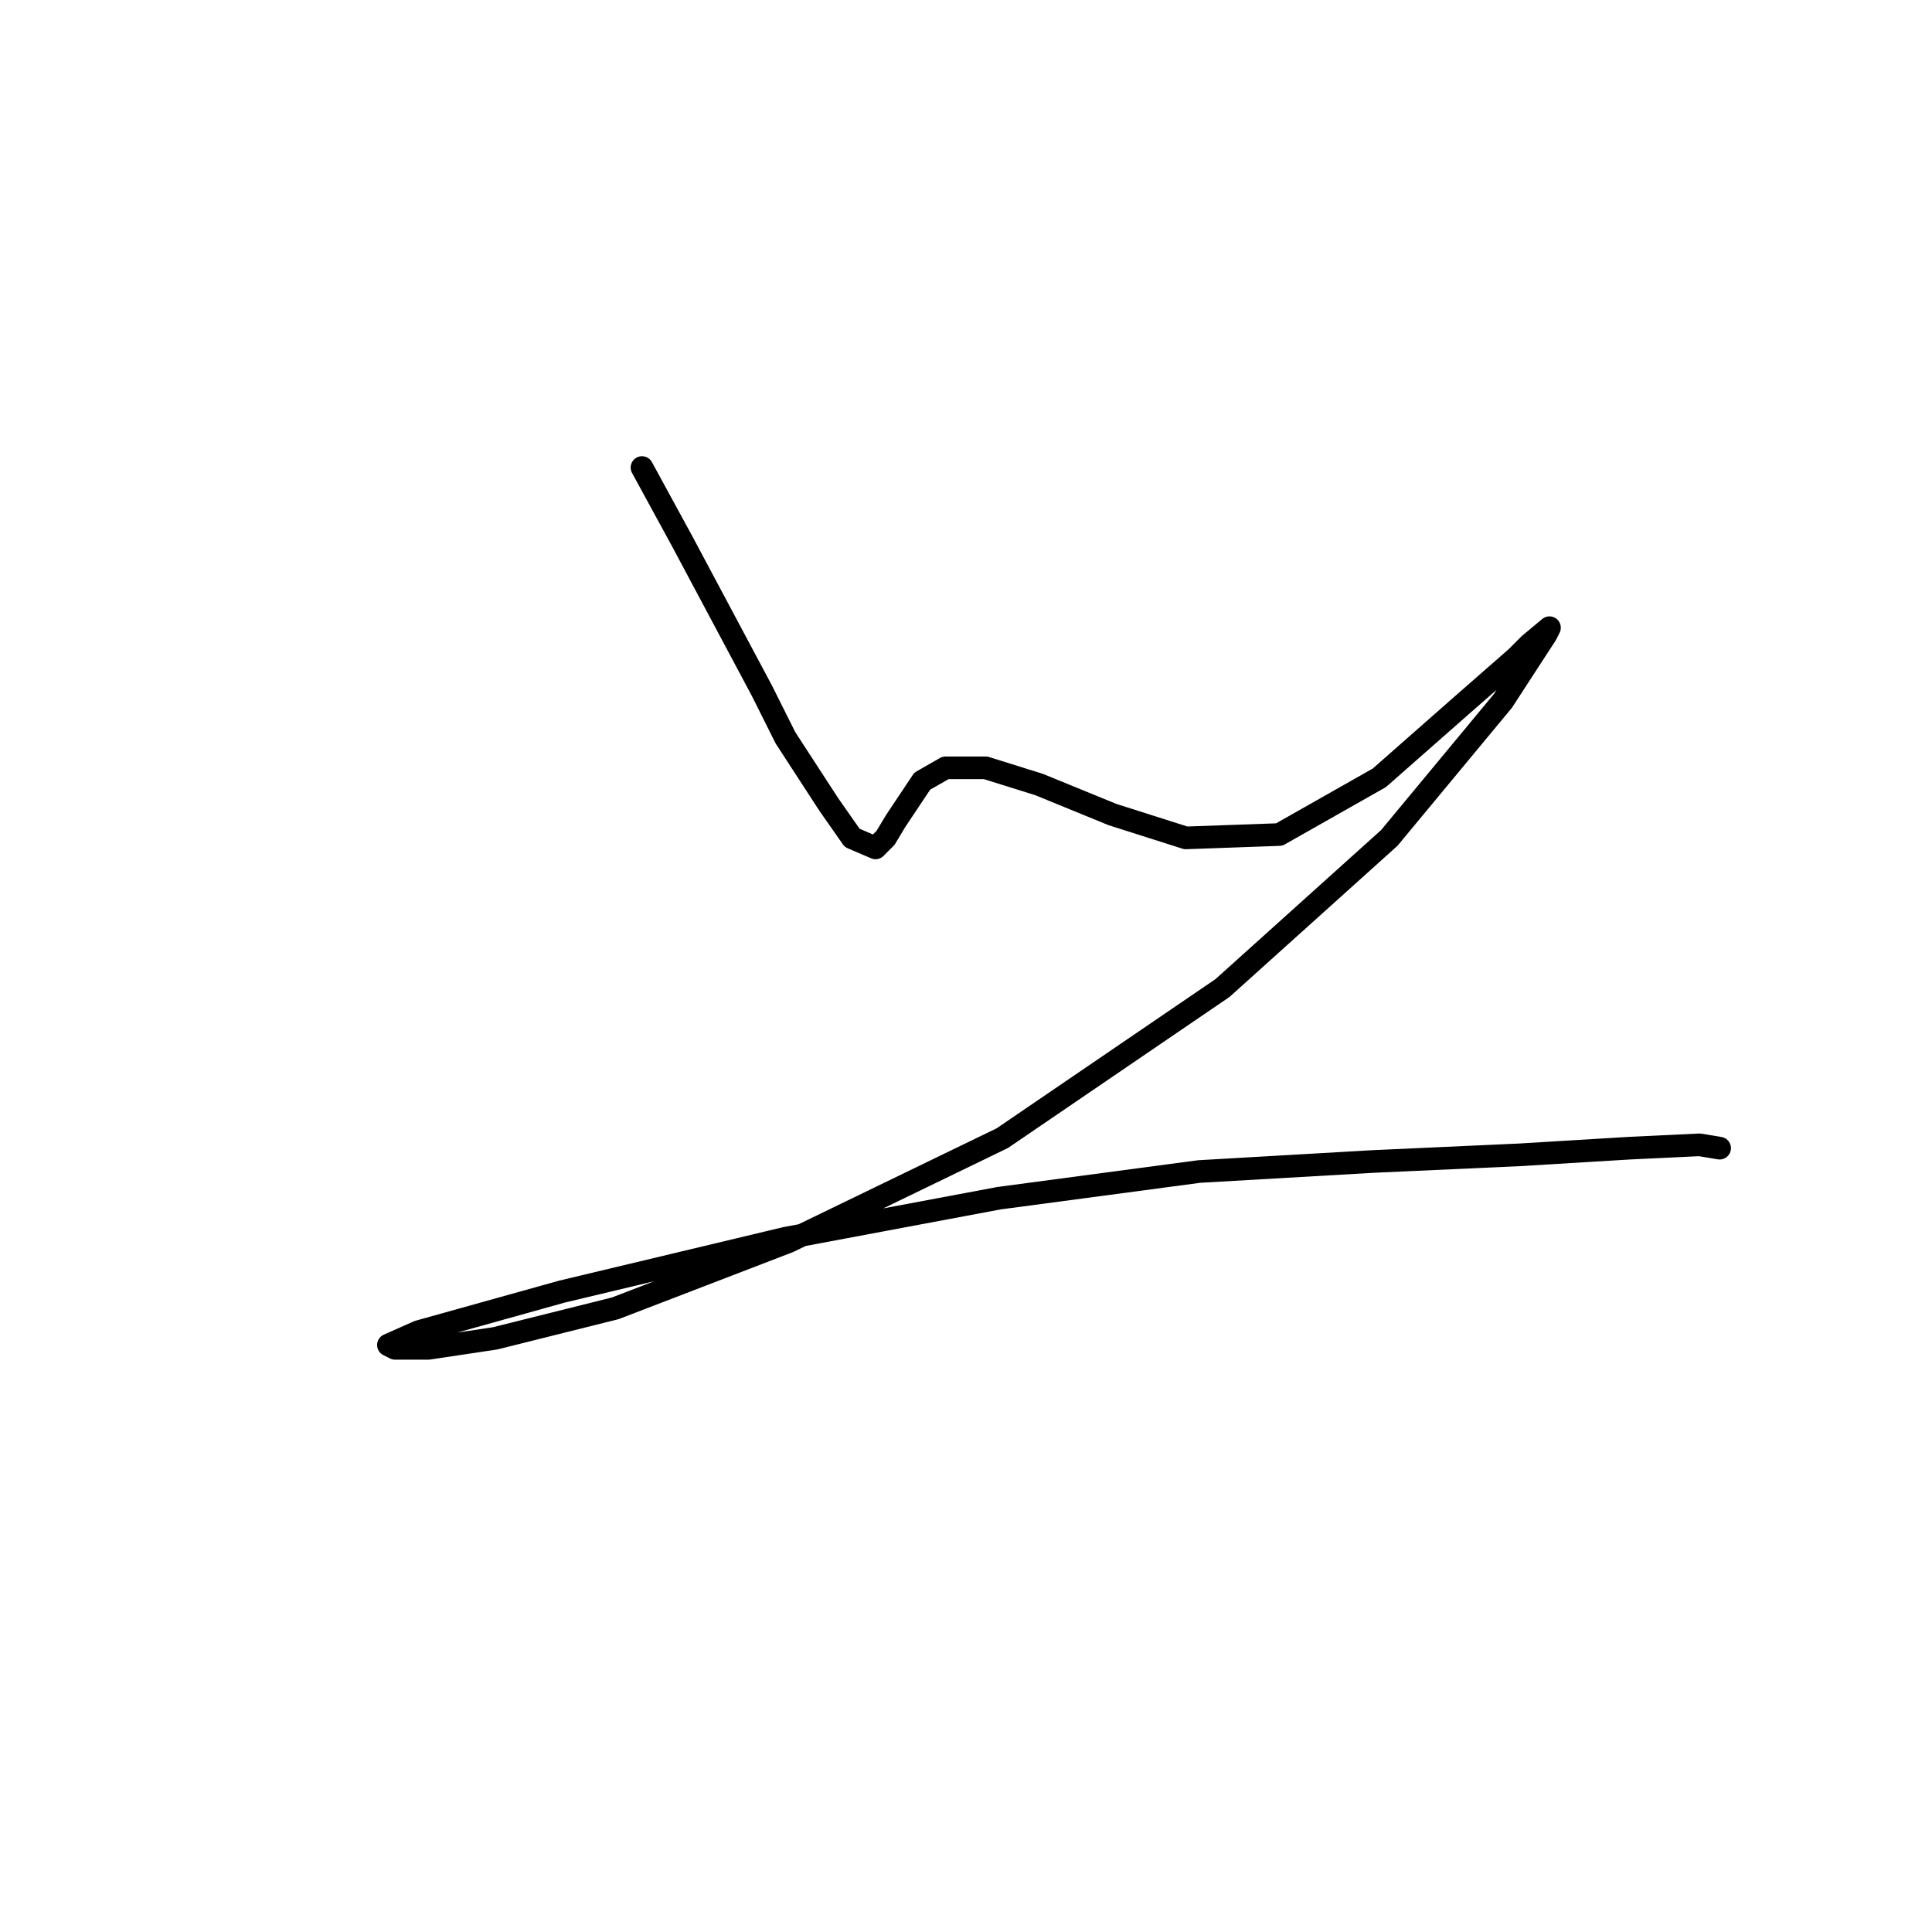 <?xml version="1.0" standalone="no"?>
    <svg width="256" height="256" xmlns="http://www.w3.org/2000/svg" version="1.1">
    <polyline stroke="black" stroke-width="3" stroke-linecap="round" fill="transparent" stroke-linejoin="round" points="85.066 61.952 90.371 71.678 93.908 78.309 100.981 91.572 104.076 97.761 109.823 106.603 112.918 111.024 116.012 112.35 117.338 111.024 118.665 108.813 120.433 106.161 122.201 103.508 125.296 101.74 130.601 101.74 137.674 103.95 147.4 107.929 157.126 111.024 169.505 110.582 182.767 103.066 193.819 93.34 200.893 87.151 202.661 85.383 205.314 83.172 204.872 84.056 199.124 92.898 184.094 111.024 161.989 130.918 132.811 150.811 104.518 164.516 81.529 173.358 65.614 177.337 56.773 178.663 52.352 178.663 51.468 178.221 55.446 176.452 74.456 171.147 104.076 164.074 132.369 158.769 158.895 155.232 181.883 153.906 201.335 153.022 215.924 152.138 225.208 151.696 227.86 152.138 227.86 152.138 " />
        </svg>